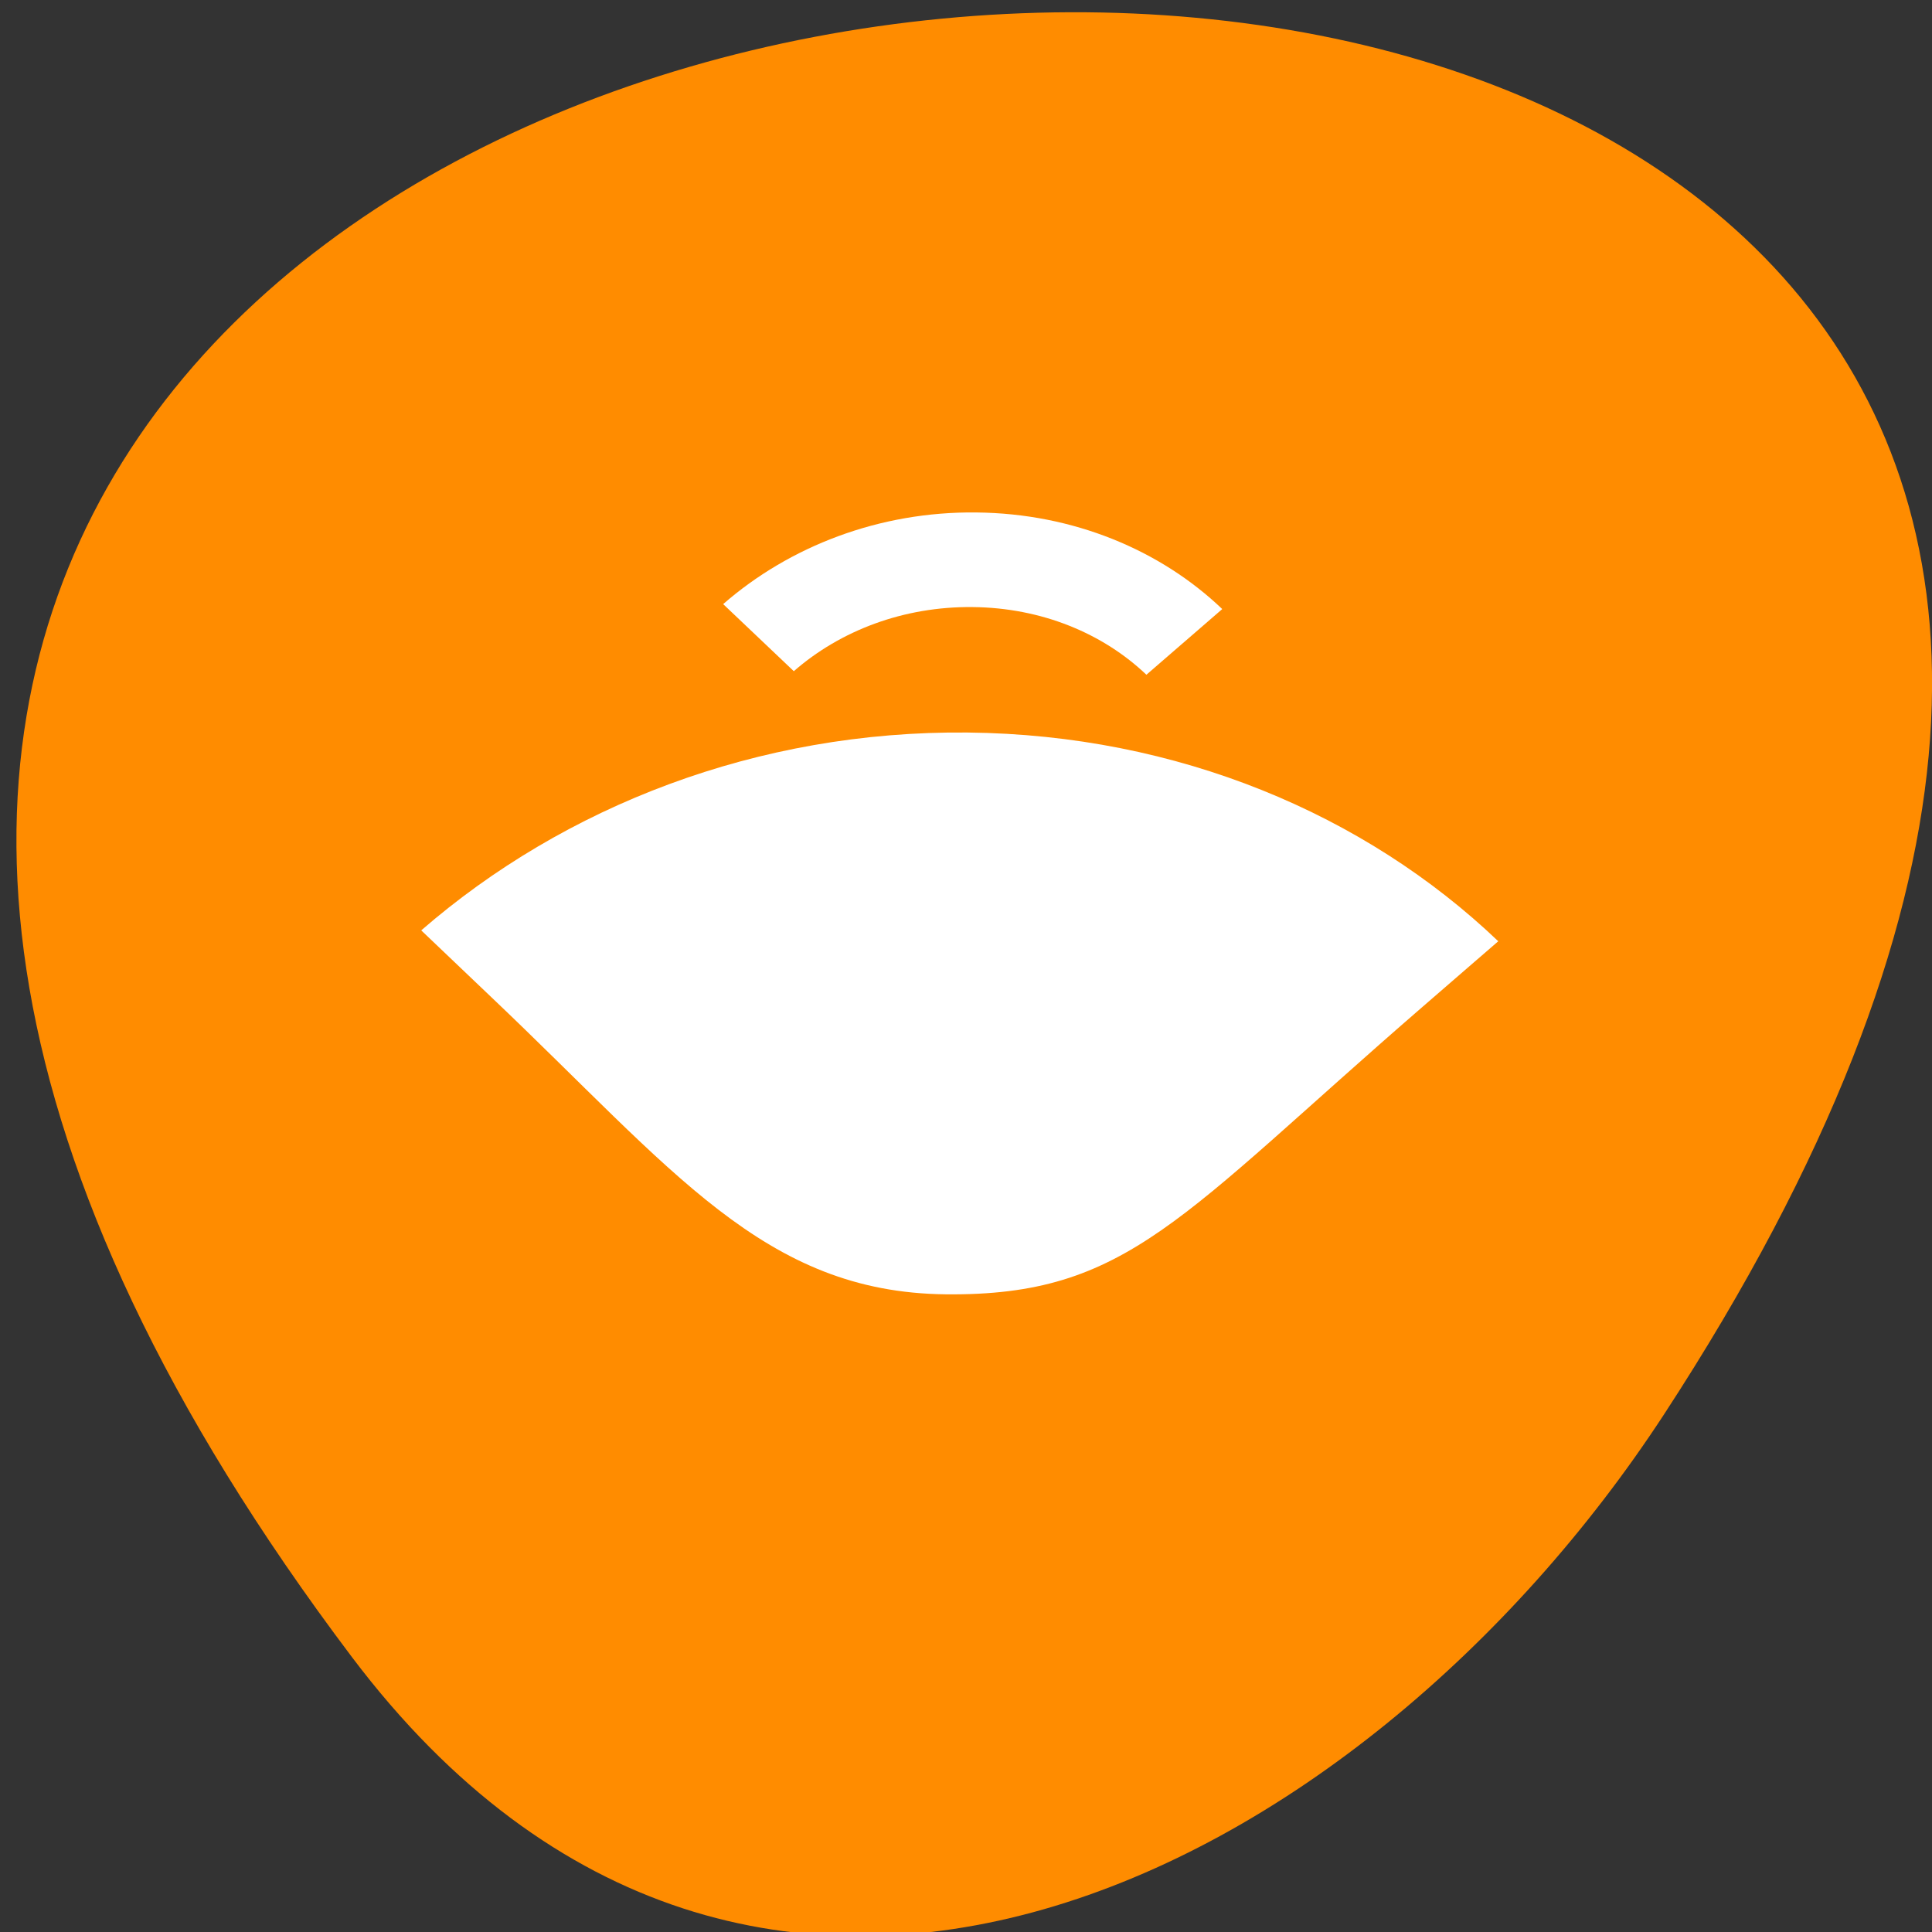 
<svg xmlns="http://www.w3.org/2000/svg" xmlns:xlink="http://www.w3.org/1999/xlink" width="32px" height="32px" viewBox="0 0 32 32" version="1.1">
<rect x="0" y="0" width="32" height="32" fill="#333333" stroke="none"/>
<g id="surface1">
<path style=" stroke:none;fill-rule:nonzero;fill:rgb(100%,54.902%,0%);fill-opacity:1;" d="M 5.828 27.445 C -19.184 -5.711 49.652 -10.422 27.562 23.426 C 22.523 31.141 12.453 36.23 5.828 27.445 Z M 5.828 27.445 "/>
<path style=" stroke:none;fill-rule:nonzero;fill:rgb(100%,100%,100%);fill-opacity:1;" d="M 18.988 11.176 L 20.242 10.09 C 20.242 10.09 20.242 10.086 20.242 10.086 C 19.223 9.113 17.781 8.504 16.172 8.488 C 14.562 8.469 13.074 9.051 11.98 10.004 C 11.977 10.004 11.98 10.008 11.98 10.008 L 13.148 11.117 C 13.918 10.445 14.965 10.043 16.109 10.055 C 17.254 10.066 18.27 10.492 18.988 11.176 Z M 18.988 11.176 "/>
<path style=" stroke:none;fill-rule:nonzero;fill:rgb(100%,100%,100%);fill-opacity:1;" d="M 23.562 16.676 L 24.816 15.59 C 22.613 13.488 19.508 12.168 16.027 12.133 C 12.547 12.098 9.344 13.355 6.977 15.41 L 8.145 16.523 C 11.148 19.375 12.652 21.406 15.664 21.438 C 18.68 21.469 19.527 20.172 23.562 16.676 Z M 23.562 16.676 "/>
</g>
</svg>
